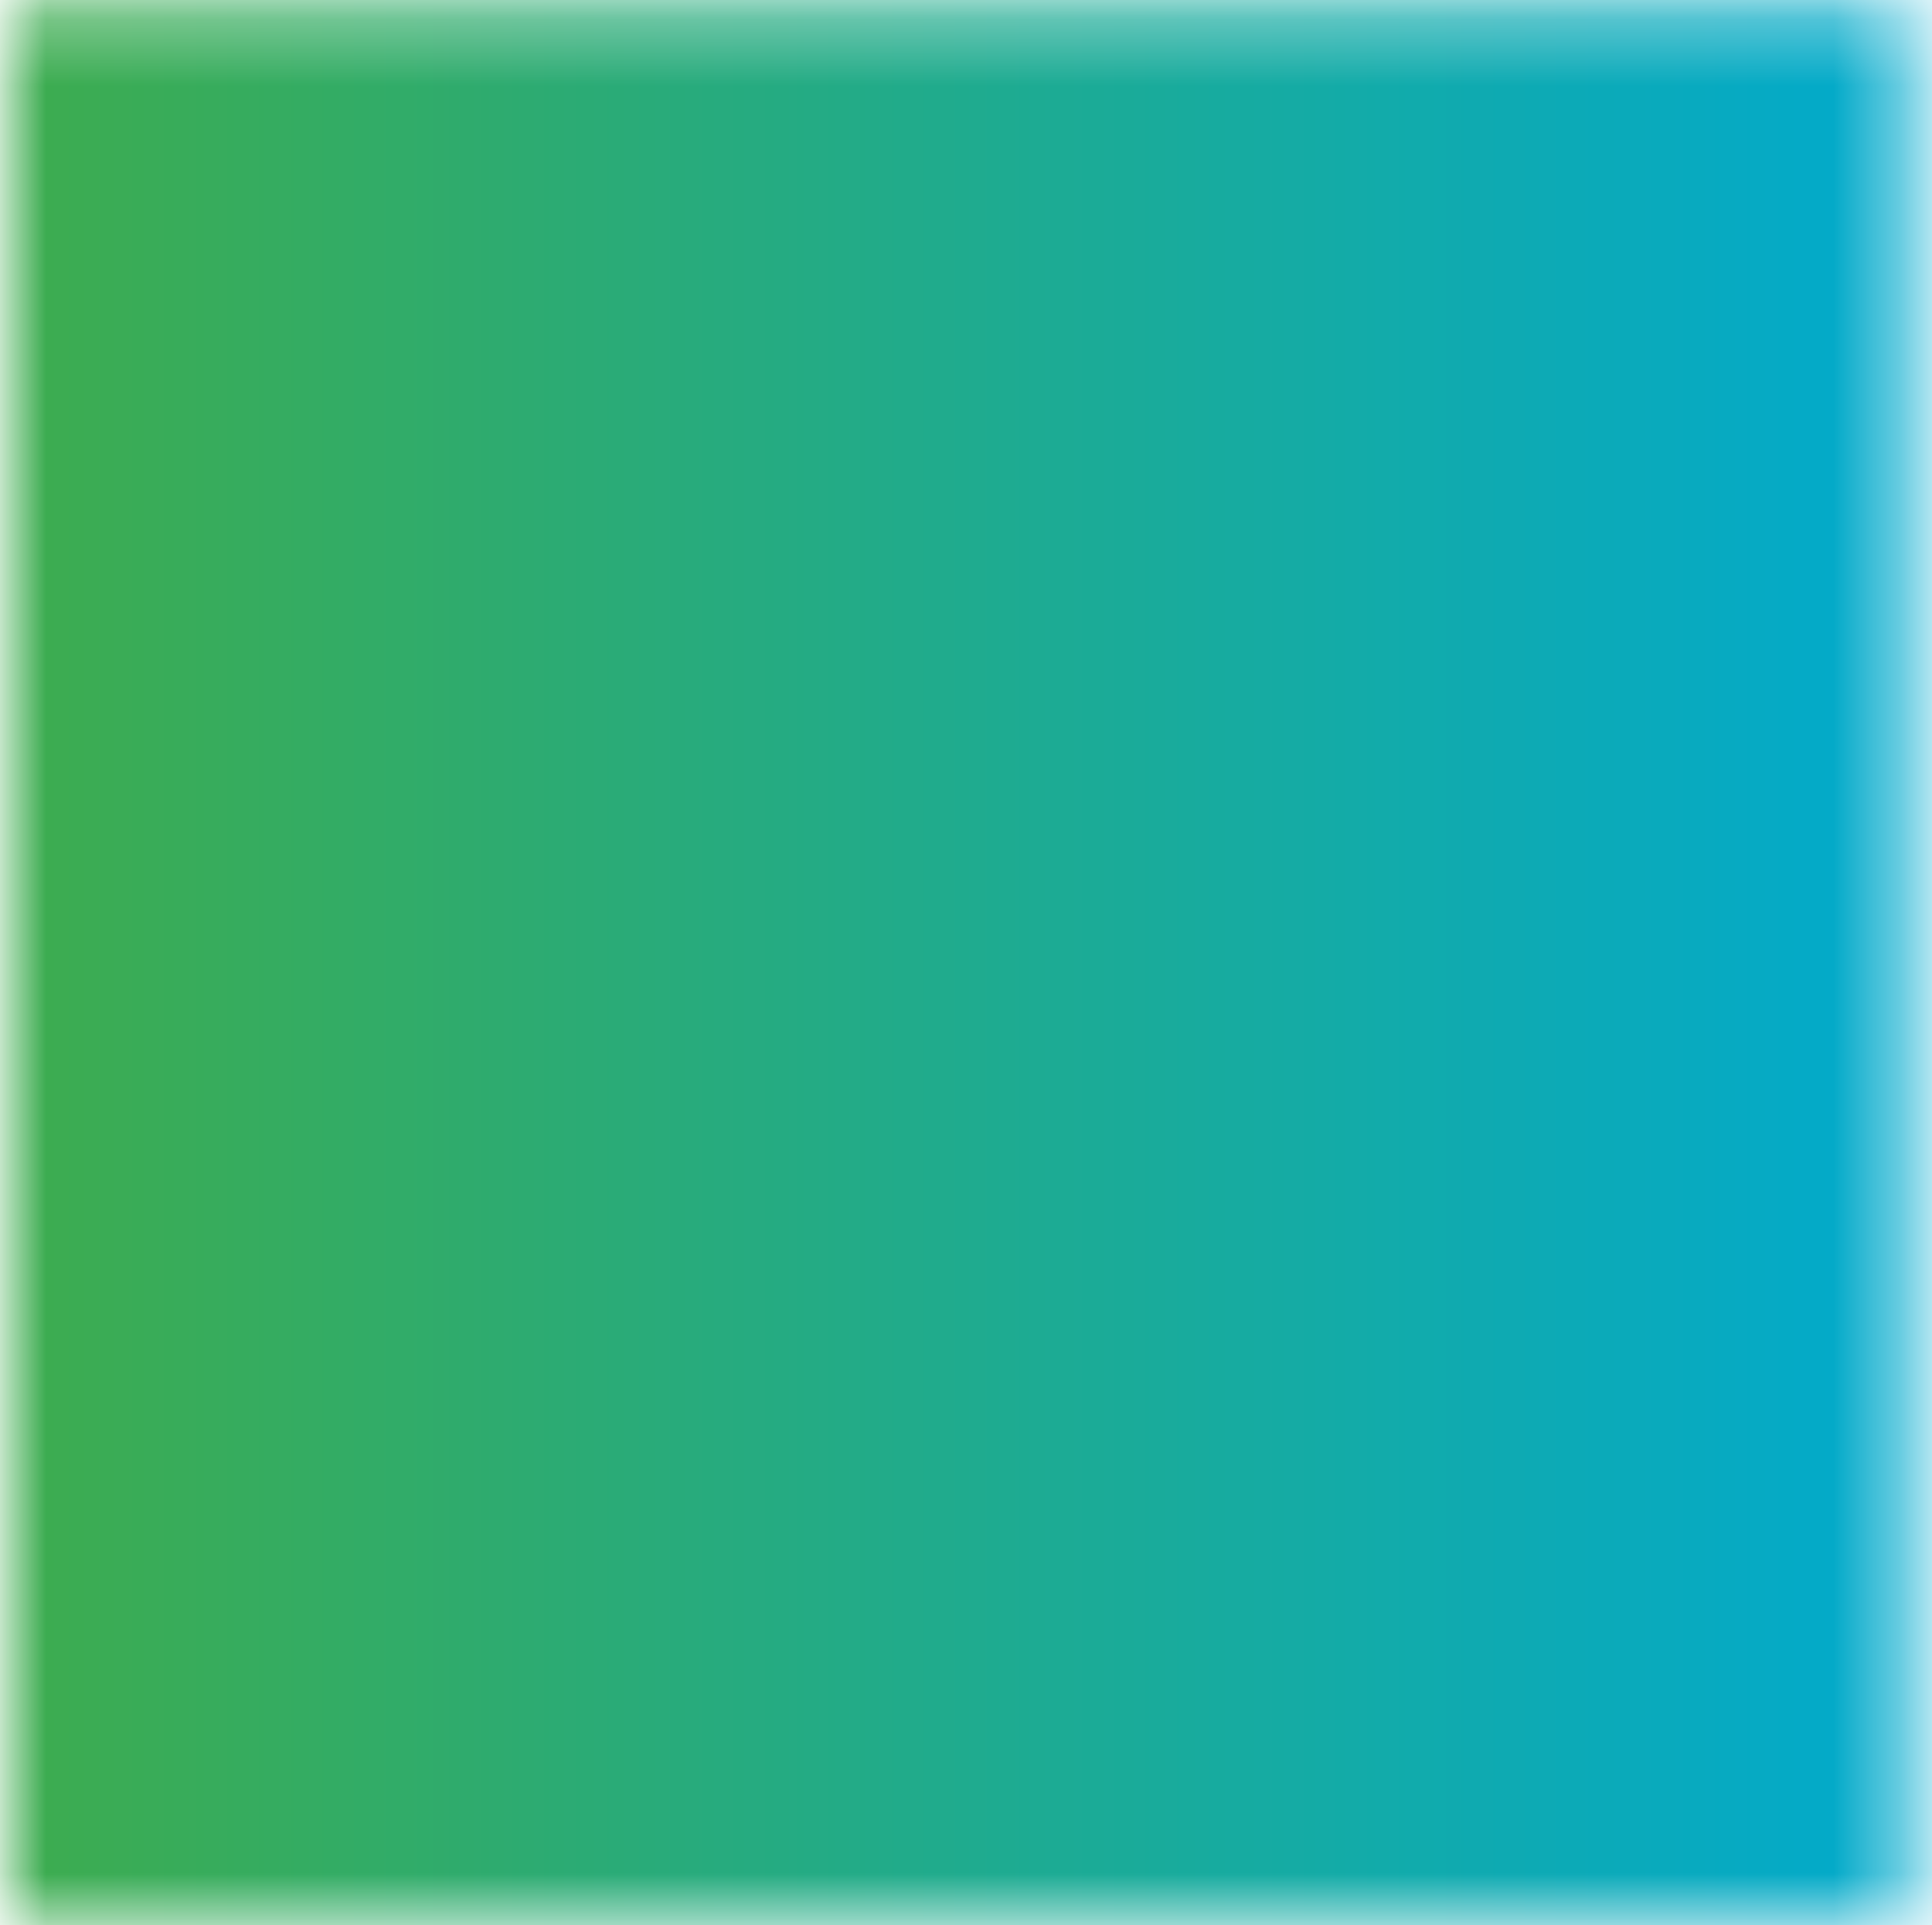 <svg xmlns="http://www.w3.org/2000/svg" xmlns:xlink="http://www.w3.org/1999/xlink" viewBox="0 0 29.2 29.1" enable-background="new 0 0 29.2 29.1"><defs><path id="a" d="M-.8-3.2h30v35.6h-30z"/></defs><clipPath id="b"><use xlink:href="#a" overflow="visible"/></clipPath><g clip-path="url(#b)"><defs><path id="c" d="M-.8-3.2h30v35.6h-30z"/></defs><clipPath id="e"><use xlink:href="#c" overflow="visible"/></clipPath><defs><filter id="d" filterUnits="userSpaceOnUse" x="-.8" y="-3.2" width="30" height="35.6"><feColorMatrix values="-1 0 0 0 1 0 -1 0 0 1 0 0 -1 0 1 0 0 0 1 0" color-interpolation-filters="sRGB" result="source"/></filter></defs><mask maskUnits="userSpaceOnUse" x="-.8" y="-3.2" width="30" height="35.6" id="h"><g filter="url(#d)"><defs><path id="f" d="M.2.1h28.6v29H.2z"/></defs><clipPath id="g" clip-path="url(#e)"><use xlink:href="#f" overflow="visible"/></clipPath><path d="M12.9 26.7L8.2 22l6-6 4.7 4.7c1.6 1.6 1.6 4.3 0 6-.8.8-1.9 1.2-3 1.2s-2.2-.4-3-1.2M2.6 16.4c-.8-.8-1.2-1.9-1.2-3 0-2.3 1.9-4.2 4.2-4.2 1.1 0 2.2.4 3 1.2l4.8 4.7-6 6-4.8-4.7zm-.8-6.8c-2.1 2.1-2.1 5.5 0 7.6l10.3 10.3c2.1 2.1 5.5 2.1 7.6 0 2.1-2.1 2.1-5.5 0-7.6L9.4 9.6C8.3 8.6 7 8 5.6 8s-2.8.6-3.8 1.6m12.4 1L27.5 7c.6 3.5-1.5 7-5 7.9-.6.2-1.2.2-1.8.2-2.8 0-5.5-1.7-6.5-4.5m4.7-9.1c3.5-.9 7.1.9 8.3 4.3L13.9 9.4c-.6-3.5 1.5-6.9 5-7.9M18.6.4c-4.3 1.1-6.9 5.6-5.7 9.9 1.1 4.3 5.6 6.9 9.9 5.7 4.3-1.2 6.8-5.6 5.7-9.9-1-3.6-4.2-6-7.8-6-.7 0-1.4.1-2.1.3" clip-path="url(#g)"/></g></mask><g clip-path="url(#e)" mask="url(#h)"><defs><path id="i" d="M-.8-3.2h30v35.6h-30z"/></defs><clipPath id="j"><use xlink:href="#i" overflow="visible"/></clipPath><g clip-path="url(#j)"><defs><path id="k" d="M-.8-3.2h30v35.6h-30z"/></defs><clipPath id="l"><use xlink:href="#k" overflow="visible"/></clipPath><linearGradient id="m" gradientUnits="userSpaceOnUse" x1="-.817" y1="32.398" x2=".183" y2="32.398" gradientTransform="translate(23.731 -958.916) scale(30.048)"><stop offset="0" stop-color="#40ac49"/><stop offset="1" stop-color="#00aad0"/></linearGradient><path clip-path="url(#l)" fill="url(#m)" d="M-.8-3.2h30v35.6h-30z"/></g></g></g></svg>